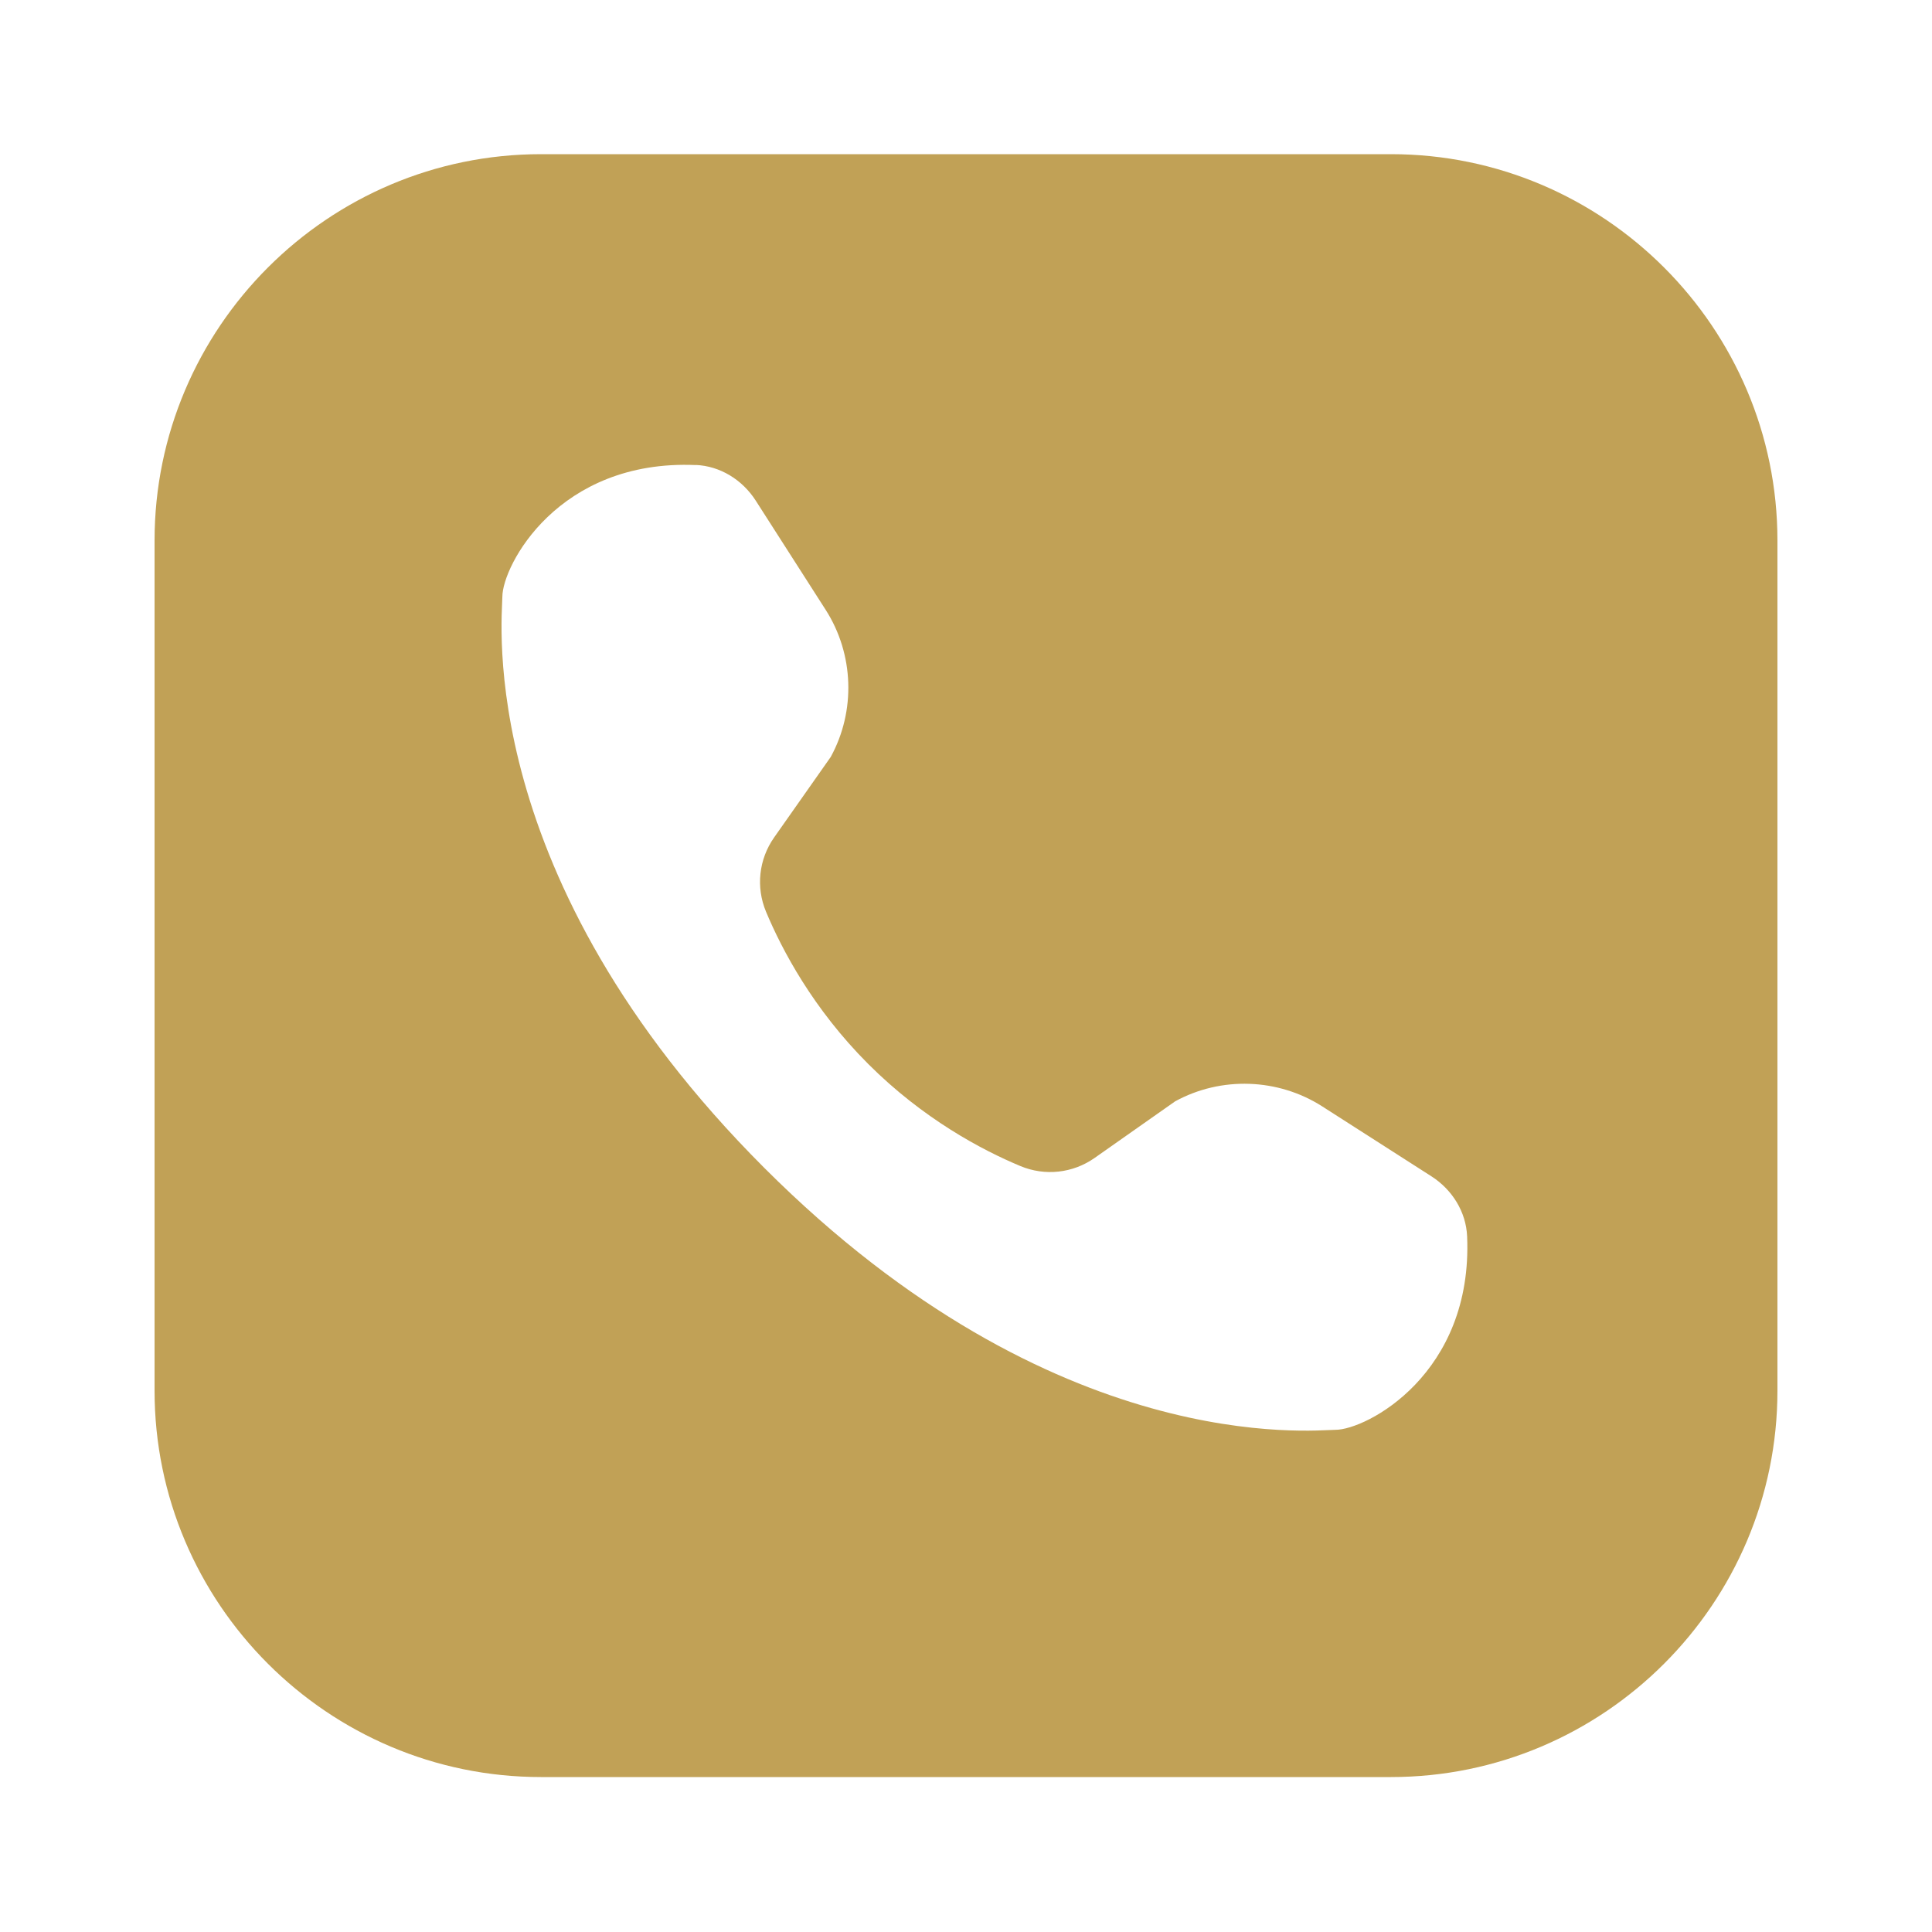 <svg xmlns="http://www.w3.org/2000/svg" xmlns:xlink="http://www.w3.org/1999/xlink" viewBox="0,0,256,256" width="50px" height="50px" fill-rule="nonzero"><g fill="#c1a156" fill-rule="nonzero" stroke="none" stroke-width="1" stroke-linecap="butt" stroke-linejoin="miter" stroke-miterlimit="10" stroke-dasharray="" stroke-dashoffset="0" font-family="none" font-weight="none" font-size="none" text-anchor="none" style="mix-blend-mode: normal"><g transform="scale(5.12,5.12)"><path d="M14,3.99c-5.511,0 -10,4.489 -10,10v22c0,5.511 4.489,10 10,10h22c5.511,0 10,-4.489 10,-10v-22c0,-5.511 -4.489,-10 -10,-10zM18.006,12.033c0.628,0.027 1.205,0.381 1.553,0.924c0.396,0.618 1.011,1.577 1.811,2.828c0.73,1.141 0.781,2.615 0.129,3.805l-1.465,2.084c-0.396,0.564 -0.475,1.286 -0.209,1.922c0.414,0.99 1.217,2.511 2.643,3.938c1.426,1.426 2.947,2.229 3.938,2.643c0.636,0.266 1.358,0.187 1.922,-0.209l2.084,-1.465c1.19,-0.652 2.664,-0.6 3.805,0.129c1.251,0.8 2.21,1.415 2.828,1.811c0.543,0.348 0.897,0.925 0.924,1.553c0.154,3.564 -2.607,5.008 -3.41,5.008c-0.556,0 -7.24,0.76 -14.779,-6.779c-7.539,-7.539 -6.779,-14.223 -6.779,-14.779c0,-0.803 1.444,-3.564 5.008,-3.41z"></path></g></g></svg>
